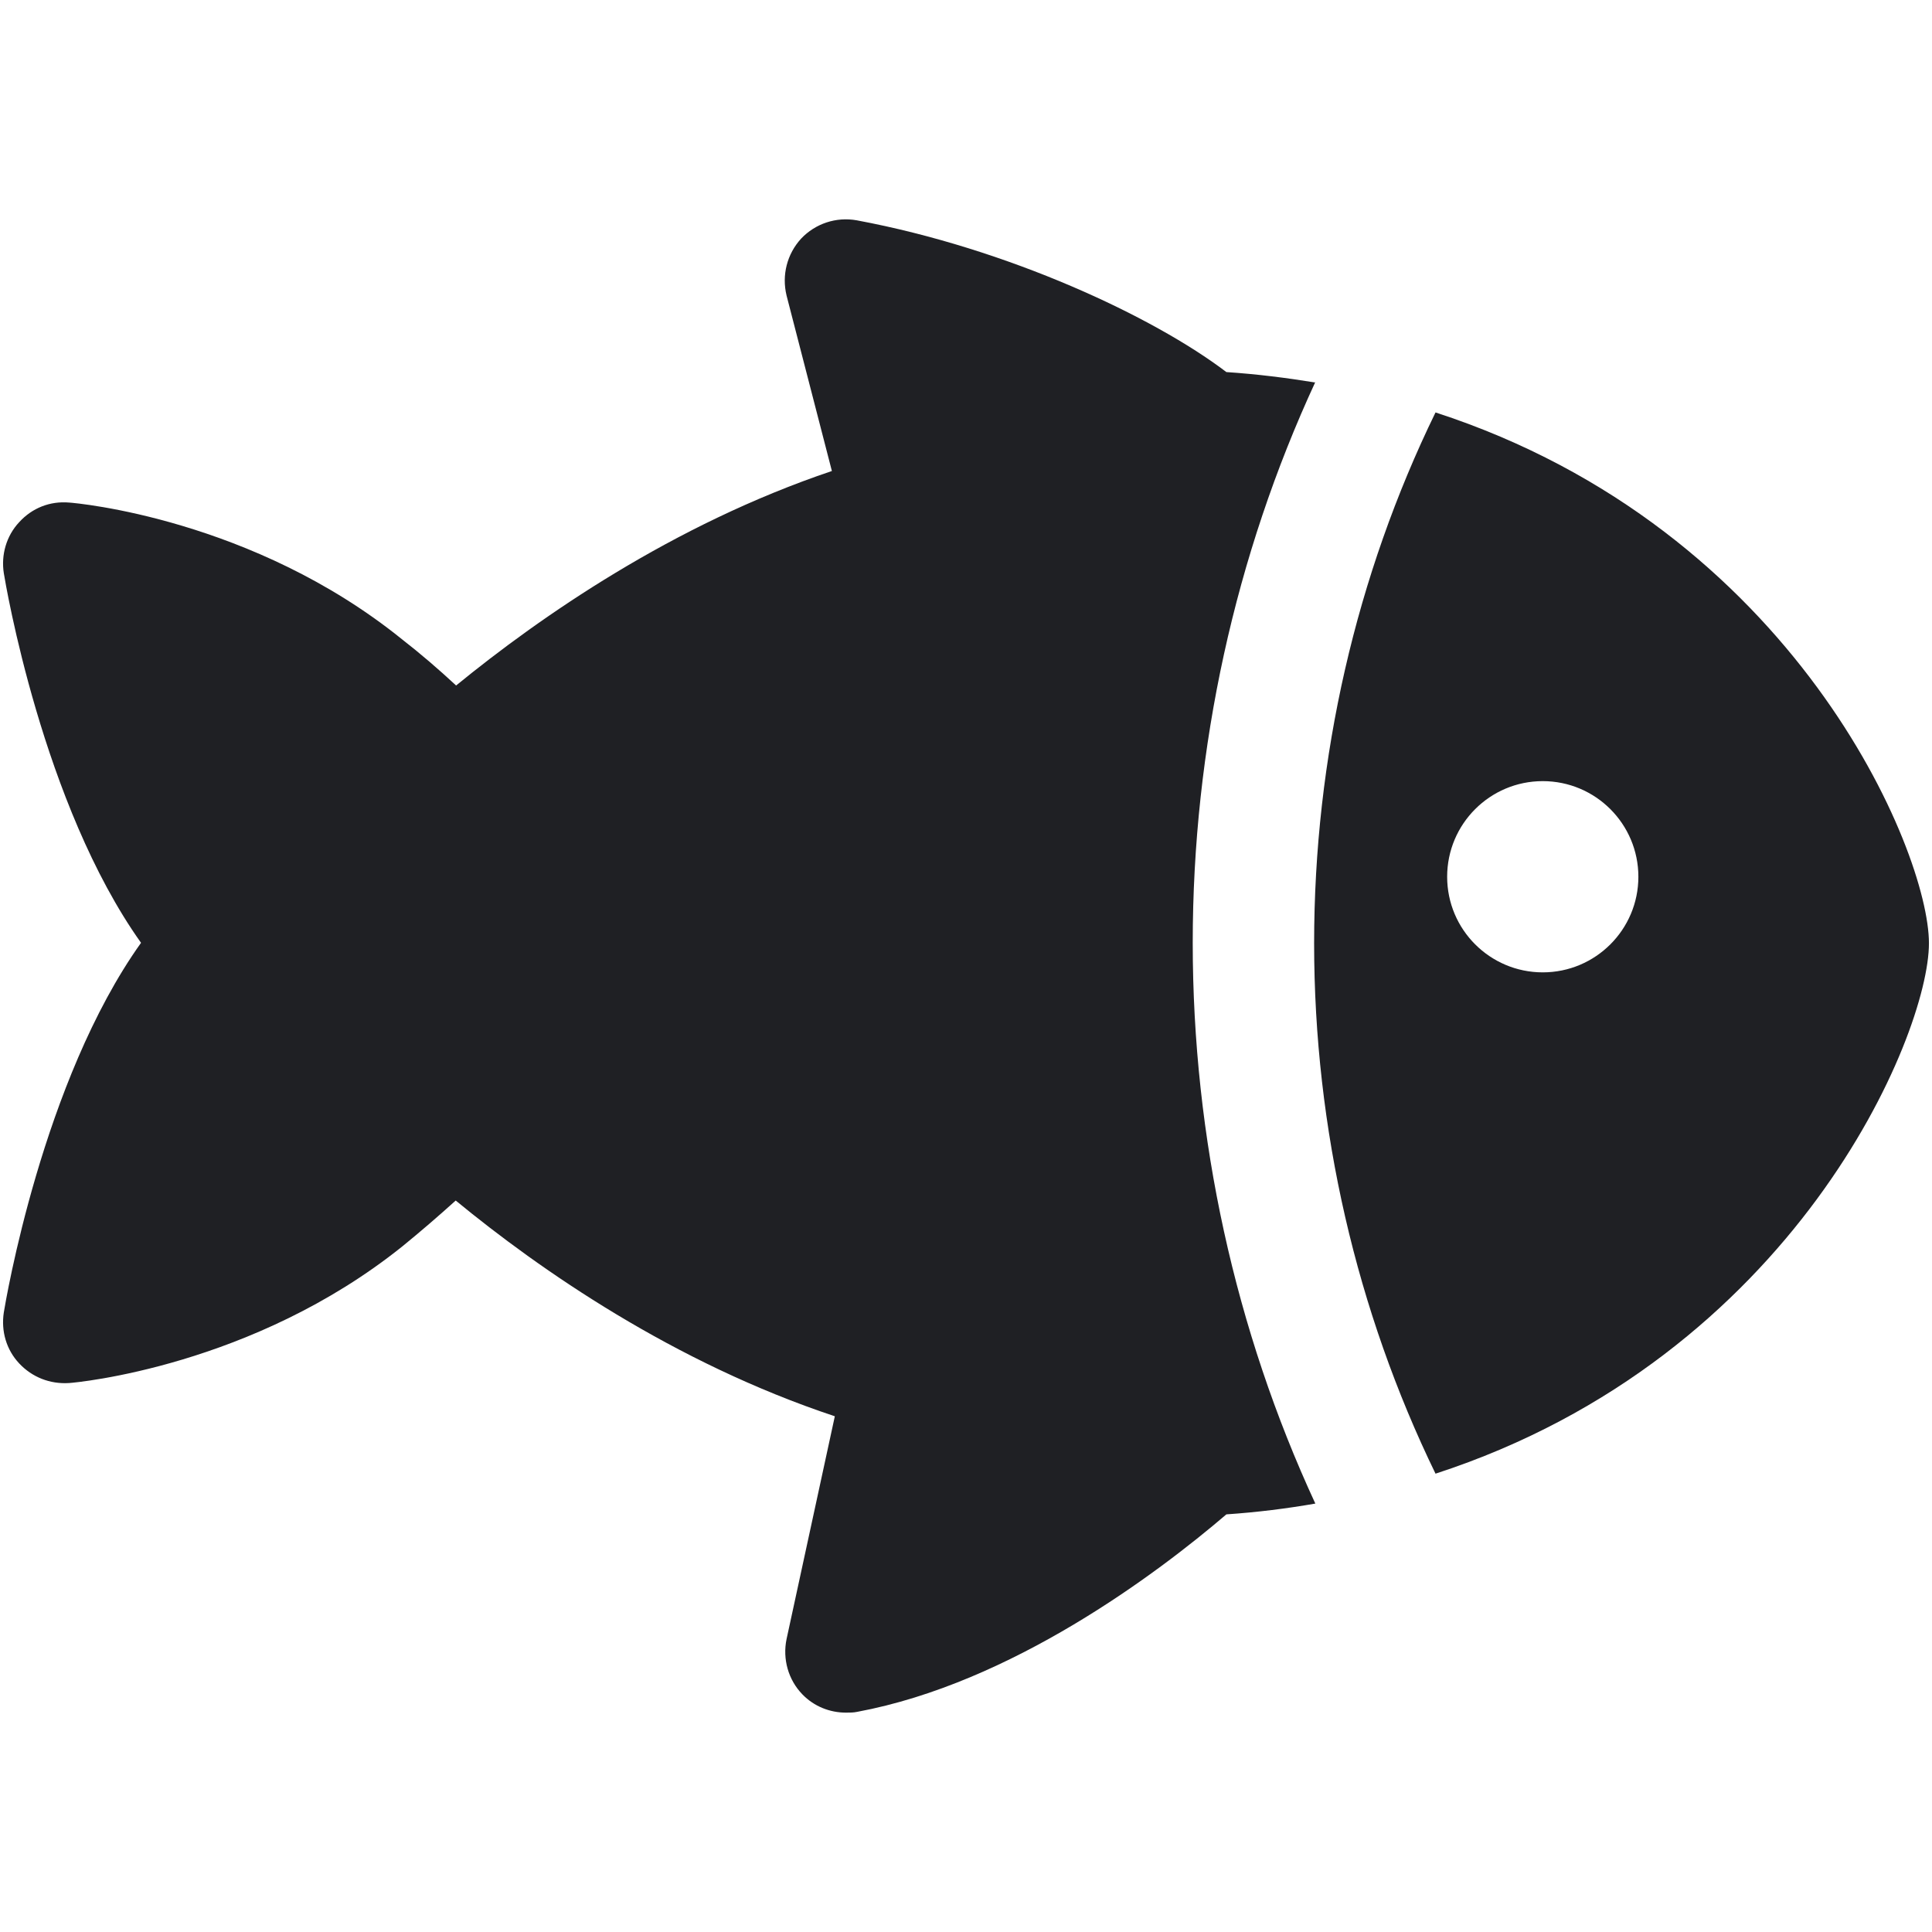 <svg width="48" height="48" viewBox="0 0 48 48" fill="none" xmlns="http://www.w3.org/2000/svg">
<path d="M32.669 9.502C31.967 9.388 31.233 9.295 30.469 9.244C28.662 7.87 25.047 6.176 21.288 5.474C20.771 5.381 20.255 5.557 19.904 5.928C19.553 6.311 19.419 6.837 19.542 7.343L20.668 11.702C16.713 13.034 13.418 15.327 11.332 17.031C10.898 16.628 10.454 16.246 9.989 15.884C6.282 12.889 1.903 12.497 1.717 12.486C1.242 12.445 0.798 12.621 0.478 12.972C0.157 13.313 0.023 13.788 0.095 14.242C0.137 14.5 1.056 19.984 3.504 23.424C1.056 26.852 0.137 32.347 0.095 32.605C0.023 33.07 0.157 33.534 0.478 33.875C0.798 34.216 1.242 34.392 1.717 34.361C1.903 34.35 6.282 33.947 10 30.963C10.444 30.601 10.888 30.219 11.322 29.827C13.418 31.551 16.733 33.855 20.741 35.187L19.542 40.722C19.439 41.218 19.584 41.734 19.935 42.096C20.224 42.395 20.616 42.55 21.019 42.55C21.112 42.55 21.205 42.55 21.298 42.53C25.13 41.817 28.755 39.091 30.469 37.624C31.233 37.572 31.967 37.48 32.679 37.356C30.686 33.049 29.633 28.267 29.633 23.424C29.633 18.58 30.686 13.798 32.679 9.491L32.669 9.502Z" fill="#1F2024"/>
<path d="M47.924 23.435C47.924 21.153 44.598 13.149 35.665 10.247C33.692 14.295 32.649 18.829 32.649 23.435C32.649 28.041 33.703 32.575 35.665 36.613C44.588 33.711 47.924 25.718 47.924 23.435ZM38.329 24.158C37.018 24.158 35.954 23.094 35.954 21.783C35.954 20.471 37.018 19.407 38.329 19.407C39.641 19.407 40.705 20.471 40.705 21.783C40.705 23.094 39.641 24.158 38.329 24.158Z" fill="#1F2024"/>
</svg>
